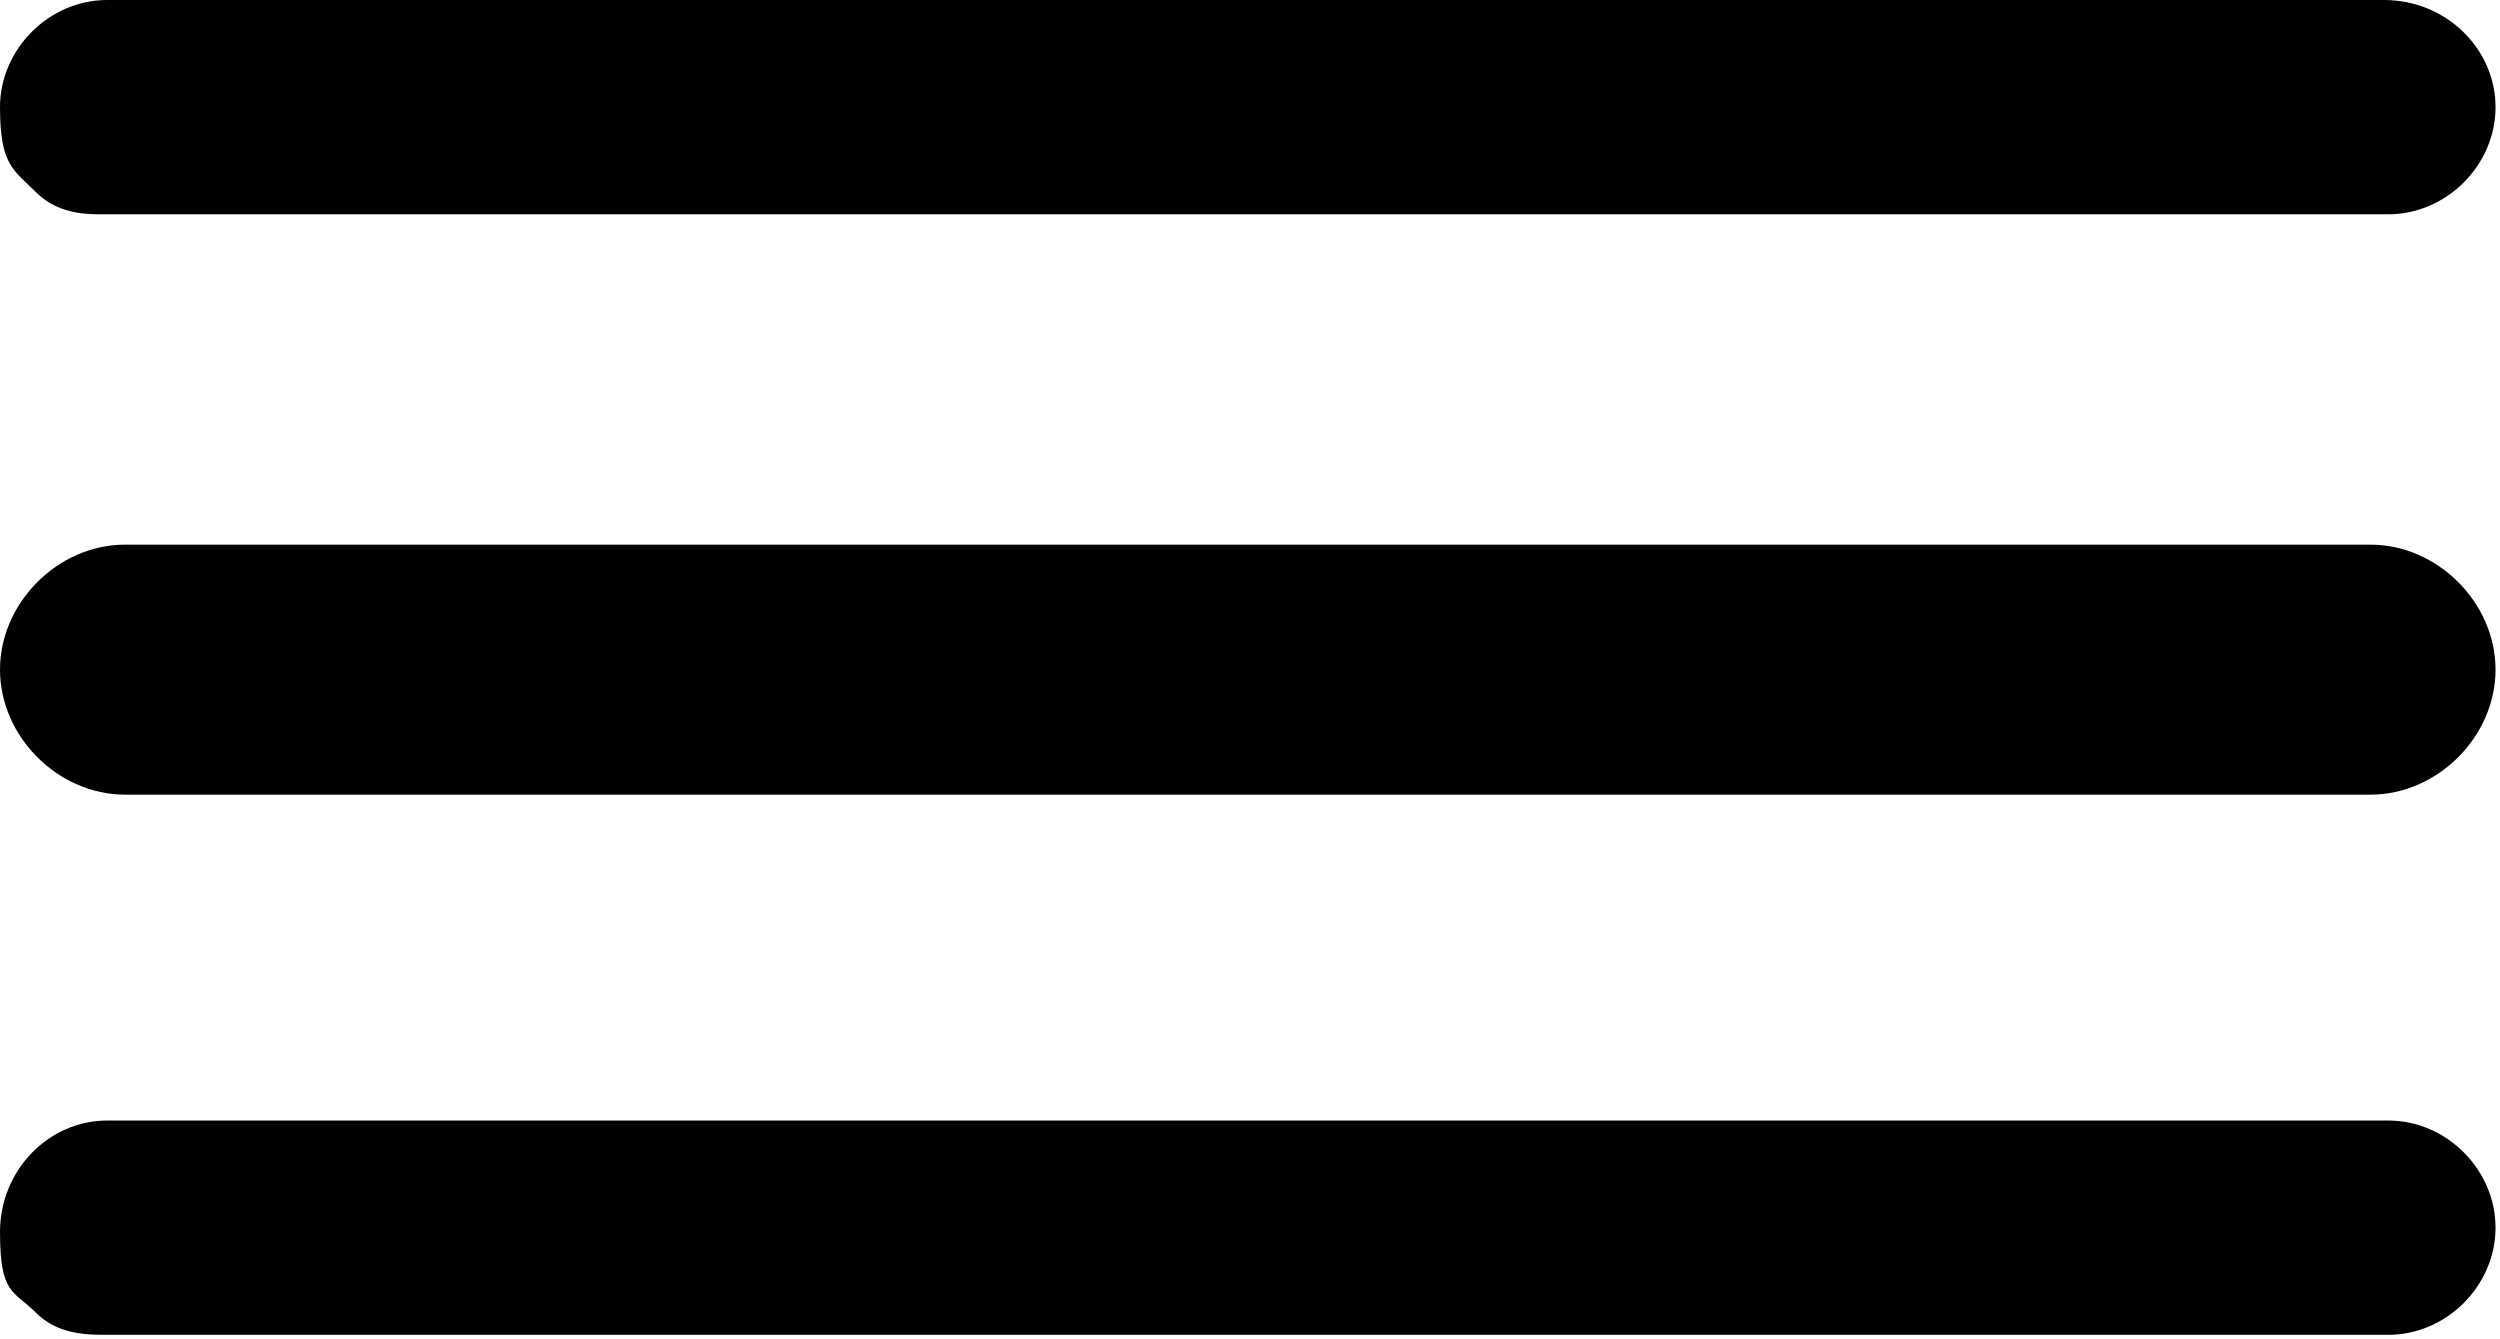 <?xml version="1.0" encoding="UTF-8"?>
<svg xmlns="http://www.w3.org/2000/svg" version="1.1" viewBox="0 0 56 30">
  <defs>
    <style>
      .cls-1 {
        fill: #000;
      }
    </style>
  </defs>
  <!-- Generator: Adobe Illustrator 28.7.1, SVG Export Plug-In . SVG Version: 1.2.0 Build 142)  -->
  <g>
    <g id="Layer_1">
      <g>
        <path class="cls-1" d="M2.2,4.8c0,0,.1,0,.2,0h51.1c1.3,0,2.4-1.1,2.4-2.4s-1.1-2.4-2.5-2.4H2.4C1.1,0,0,1.1,0,2.4s.3,1.4.8,1.9c.4.4.9.5,1.4.5Z"/>
        <path class="cls-1" d="M53.1,12.2H2.8c-1.5,0-2.8,1.3-2.8,2.8s1.3,2.8,2.8,2.8h50.3c1.5,0,2.8-1.3,2.8-2.8s-1.3-2.8-2.8-2.8Z"/>
        <path class="cls-1" d="M53.5,25.1H2.4c-1.3,0-2.4,1.1-2.4,2.5s.3,1.3.8,1.8c.4.4.9.5,1.5.5s.2,0,.2,0h51c1.3,0,2.4-1.1,2.4-2.4s-1.1-2.4-2.4-2.4Z"/>
      </g>
    </g>
  </g>
</svg>
